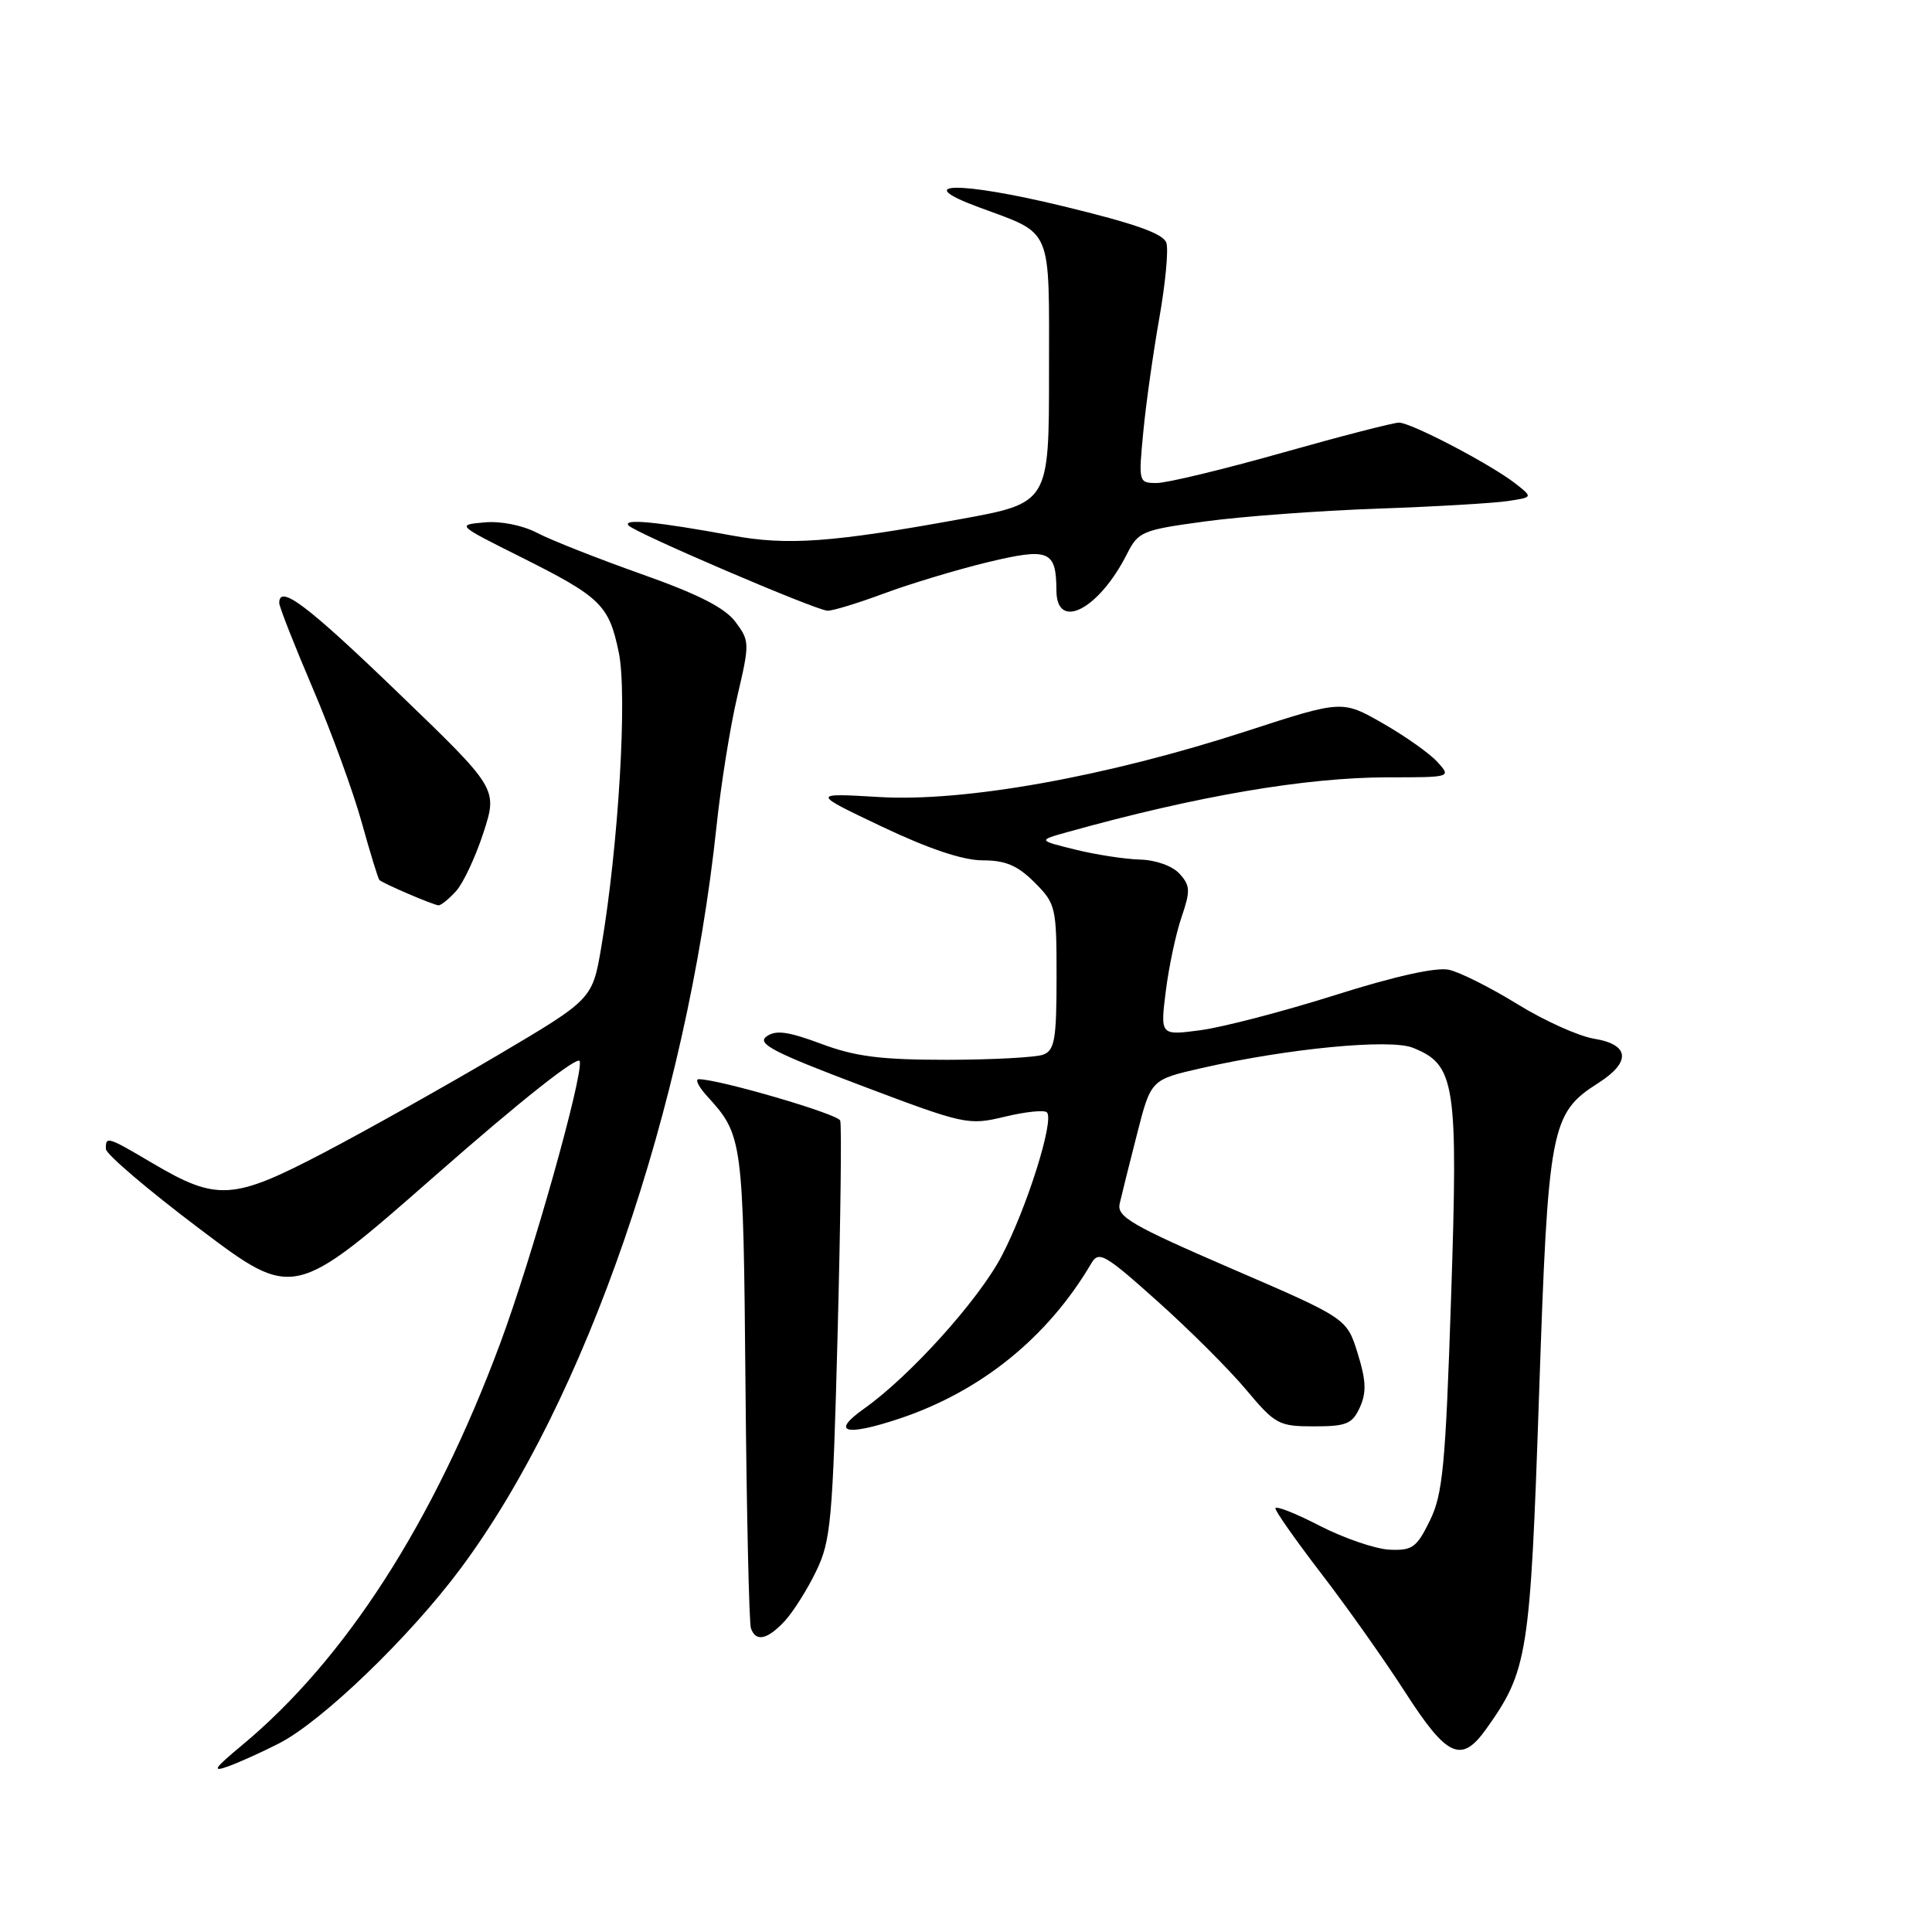<?xml version="1.0" encoding="UTF-8" standalone="no"?>
<!DOCTYPE svg PUBLIC "-//W3C//DTD SVG 1.1//EN" "http://www.w3.org/Graphics/SVG/1.1/DTD/svg11.dtd" >
<svg xmlns="http://www.w3.org/2000/svg" xmlns:xlink="http://www.w3.org/1999/xlink" version="1.1" viewBox="0 0 256 256">
 <g >
 <path fill="currentColor"
d=" M 36.97 231.01 C 42.64 228.12 54.29 216.91 61.03 207.84 C 77.59 185.60 90.99 146.73 94.94 109.50 C 95.52 104.00 96.76 96.24 97.70 92.26 C 99.35 85.22 99.34 84.93 97.44 82.39 C 96.05 80.53 92.49 78.72 85.00 76.07 C 79.22 74.02 73.01 71.57 71.19 70.62 C 69.25 69.60 66.35 69.02 64.19 69.22 C 60.51 69.55 60.53 69.57 68.89 73.75 C 79.63 79.12 80.68 80.14 81.99 86.44 C 83.15 92.02 81.96 112.01 79.68 125.45 C 78.50 132.40 78.50 132.40 66.00 139.79 C 59.12 143.85 48.78 149.66 43.00 152.69 C 30.89 159.04 28.76 159.18 20.21 154.13 C 14.22 150.59 13.99 150.52 14.03 152.25 C 14.05 152.94 19.66 157.71 26.49 162.86 C 38.92 172.23 38.92 172.23 57.71 155.74 C 69.08 145.75 76.63 139.79 76.82 140.62 C 77.28 142.59 70.48 166.71 66.28 178.00 C 57.47 201.70 45.76 219.90 32.00 231.31 C 28.38 234.31 28.03 234.85 30.22 234.06 C 31.71 233.52 34.75 232.15 36.97 231.01 Z  M 196.92 229.11 C 202.44 221.36 202.76 219.35 203.93 184.91 C 205.14 149.24 205.46 147.54 211.79 143.50 C 216.15 140.72 215.94 138.41 211.25 137.64 C 209.19 137.31 204.60 135.24 201.06 133.05 C 197.52 130.87 193.43 128.81 191.99 128.50 C 190.32 128.13 184.79 129.36 176.93 131.85 C 170.09 134.01 162.08 136.10 159.12 136.50 C 153.74 137.22 153.74 137.22 154.47 131.36 C 154.87 128.14 155.81 123.71 156.56 121.53 C 157.75 118.04 157.72 117.35 156.30 115.78 C 155.37 114.75 153.17 113.96 151.10 113.90 C 149.12 113.85 145.25 113.26 142.50 112.58 C 137.50 111.35 137.50 111.35 141.50 110.24 C 158.64 105.46 173.02 103.01 183.90 103.00 C 192.29 103.00 192.31 103.00 190.47 100.97 C 189.46 99.85 186.21 97.55 183.24 95.85 C 177.84 92.76 177.84 92.76 165.17 96.88 C 146.63 102.91 127.81 106.29 116.50 105.61 C 107.50 105.08 107.50 105.08 116.88 109.54 C 123.07 112.48 127.60 114.00 130.21 114.00 C 133.24 114.00 134.83 114.68 137.08 116.92 C 139.90 119.75 140.00 120.17 140.00 129.45 C 140.00 137.68 139.75 139.16 138.25 139.74 C 137.29 140.11 131.55 140.42 125.50 140.43 C 116.72 140.43 113.35 140.01 108.81 138.31 C 104.38 136.66 102.77 136.45 101.55 137.35 C 100.27 138.29 102.54 139.47 114.08 143.83 C 127.84 149.03 128.30 149.13 133.14 147.97 C 135.87 147.31 138.38 147.05 138.72 147.39 C 139.74 148.41 136.04 160.14 132.69 166.50 C 129.60 172.34 120.54 182.38 114.50 186.65 C 110.03 189.81 111.96 190.37 119.13 187.99 C 129.95 184.39 138.82 177.23 144.60 167.41 C 145.59 165.71 146.37 166.15 153.38 172.43 C 157.61 176.21 162.90 181.49 165.13 184.16 C 168.97 188.74 169.45 189.00 174.11 189.00 C 178.41 189.00 179.19 188.68 180.19 186.48 C 181.08 184.52 181.02 182.93 179.90 179.33 C 178.46 174.69 178.46 174.69 163.19 168.10 C 149.94 162.37 147.98 161.23 148.36 159.50 C 148.61 158.40 149.64 154.25 150.66 150.28 C 152.50 143.06 152.50 143.06 159.16 141.54 C 170.60 138.93 184.16 137.62 187.20 138.83 C 192.85 141.09 193.22 143.45 192.28 171.82 C 191.54 194.23 191.18 198.01 189.46 201.50 C 187.71 205.07 187.14 205.48 184.09 205.34 C 182.22 205.24 178.05 203.81 174.84 202.16 C 171.63 200.50 169.00 199.47 169.00 199.87 C 169.00 200.27 171.75 204.17 175.11 208.55 C 178.47 212.92 183.47 219.99 186.21 224.25 C 191.74 232.85 193.64 233.71 196.92 229.11 Z  M 103.97 214.81 C 105.09 213.60 106.97 210.63 108.14 208.20 C 110.10 204.17 110.34 201.48 110.99 176.65 C 111.38 161.72 111.54 149.04 111.33 148.48 C 111.02 147.60 95.22 142.99 92.58 143.00 C 92.07 143.00 92.57 144.01 93.70 145.25 C 98.42 150.43 98.49 150.91 98.78 183.50 C 98.93 200.55 99.26 215.06 99.50 215.75 C 100.15 217.60 101.66 217.28 103.97 214.81 Z  M 60.43 118.08 C 61.39 117.02 63.02 113.53 64.06 110.33 C 65.95 104.50 65.95 104.50 52.72 91.76 C 40.67 80.15 37.00 77.38 37.00 79.90 C 37.00 80.40 39.00 85.48 41.44 91.20 C 43.88 96.91 46.80 104.90 47.92 108.94 C 49.04 112.98 50.10 116.43 50.27 116.60 C 50.73 117.06 57.38 119.91 58.10 119.96 C 58.42 119.98 59.47 119.14 60.43 118.08 Z  M 117.13 78.64 C 120.63 77.34 126.81 75.48 130.86 74.50 C 139.01 72.54 139.96 72.93 139.98 78.25 C 140.01 83.67 145.62 80.76 149.34 73.39 C 150.83 70.43 151.35 70.22 159.70 69.09 C 164.54 68.43 174.80 67.67 182.50 67.40 C 190.20 67.13 197.99 66.67 199.81 66.39 C 203.12 65.89 203.12 65.89 200.81 64.08 C 197.55 61.53 186.98 56.00 185.37 56.00 C 184.64 56.00 177.66 57.80 169.88 60.00 C 162.09 62.20 154.63 64.00 153.28 64.00 C 150.87 64.00 150.85 63.92 151.49 57.25 C 151.84 53.54 152.80 46.76 153.61 42.18 C 154.42 37.60 154.85 33.10 154.55 32.18 C 154.16 30.96 150.41 29.63 140.81 27.31 C 127.15 24.00 120.57 24.09 129.67 27.45 C 139.60 31.13 139.00 29.73 139.00 49.35 C 139.00 66.65 139.00 66.65 127.25 68.79 C 110.22 71.89 104.32 72.31 97.00 70.96 C 87.07 69.13 82.41 68.68 83.30 69.64 C 84.24 70.64 107.96 80.81 109.63 80.92 C 110.25 80.97 113.63 79.94 117.13 78.64 Z "/>
</g>
</svg>